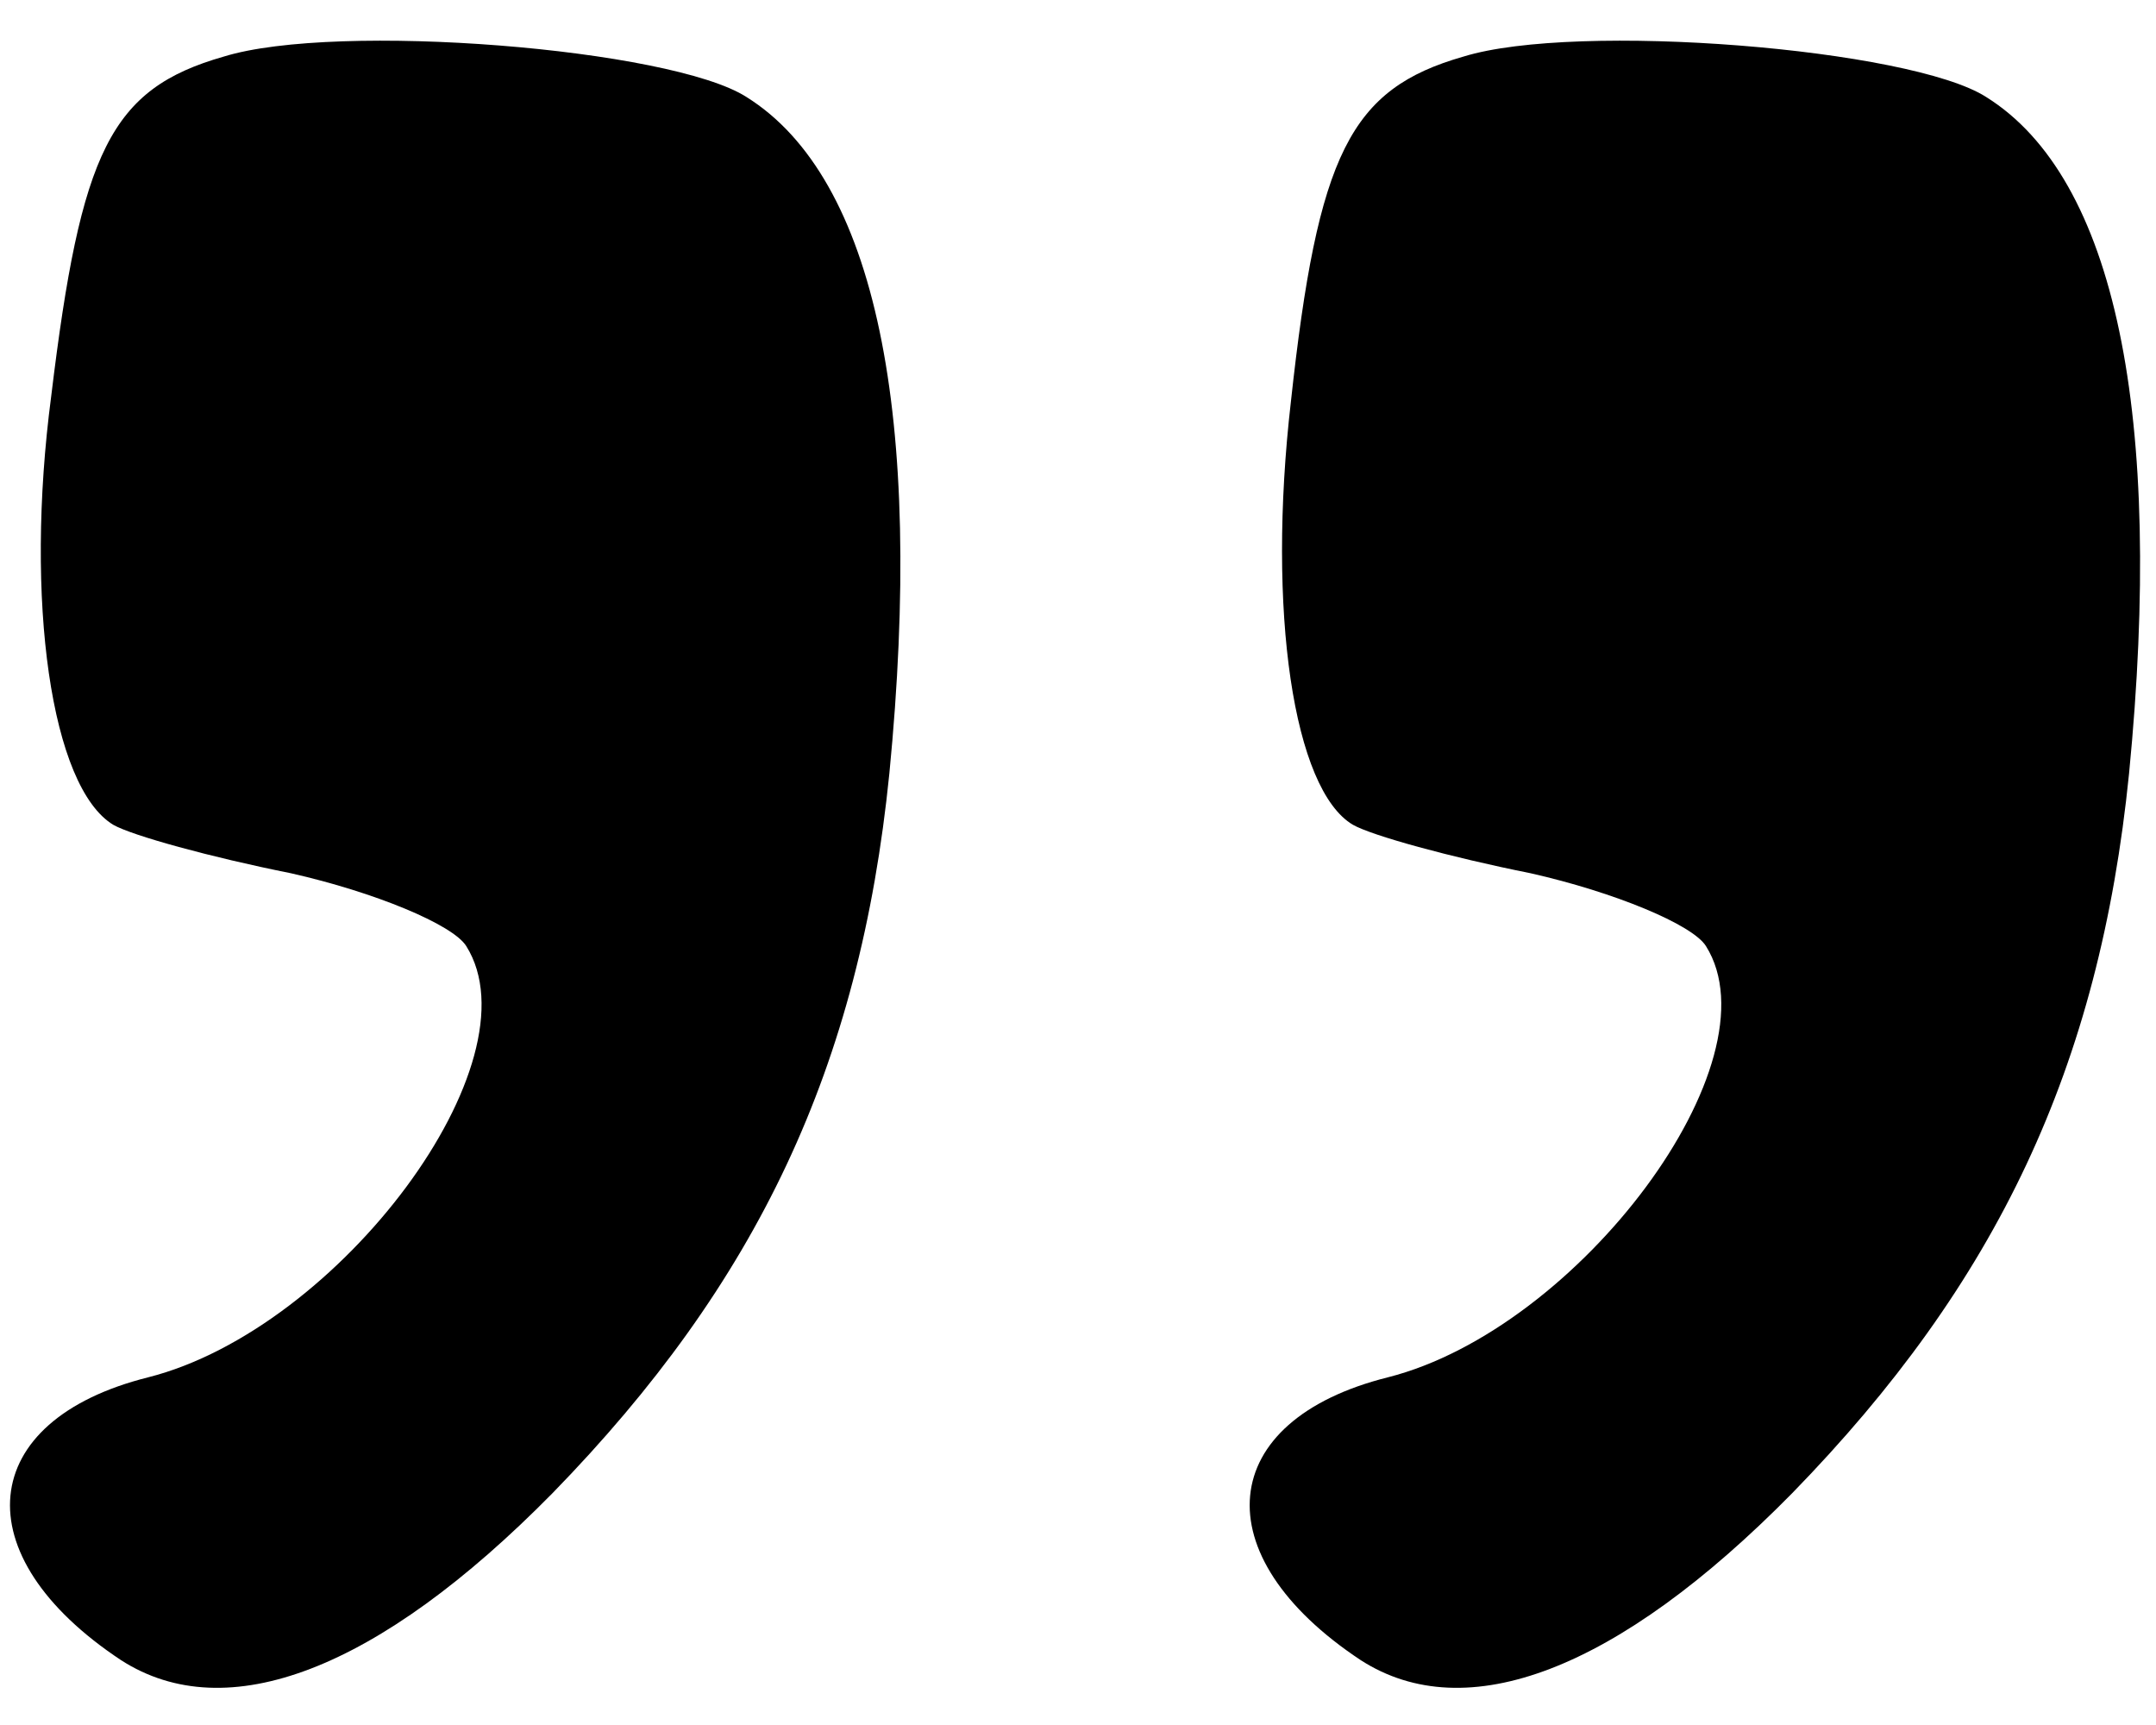 <svg version="1.0" xmlns="http://www.w3.org/2000/svg" viewBox="0 0 80 64"><path d="M8.3 2.1C4.1 3.3 3 5.6 1.9 14.7c-1 7.6 0 14.5 2.3 15.9.7.4 3.6 1.2 6.6 1.8 3.1.7 6 1.9 6.5 2.7 2.7 4.3-4.7 14.2-11.8 16-6.4 1.6-6.9 6.6-1 10.5 3.9 2.5 9.5.4 16-6.2 7.6-7.8 11.4-15.8 12.5-26.7 1.3-13.3-.5-22.1-5.3-25.1C24.9 1.8 12.5.8 8.3 2.1zm46 0c-4.2 1.2-5.4 3.6-6.4 12.8-.9 7.8.1 14.4 2.3 15.7.7.4 3.6 1.2 6.6 1.8 3.1.7 6 1.9 6.5 2.7 2.7 4.3-4.7 14.2-11.8 16-6.4 1.6-6.9 6.6-1 10.5 3.9 2.5 9.5.4 16-6.2 7.6-7.8 11.4-15.8 12.5-26.7 1.3-13.3-.5-22.1-5.3-25.1C70.9 1.8 58.5.8 54.3 2.1z"/></svg>